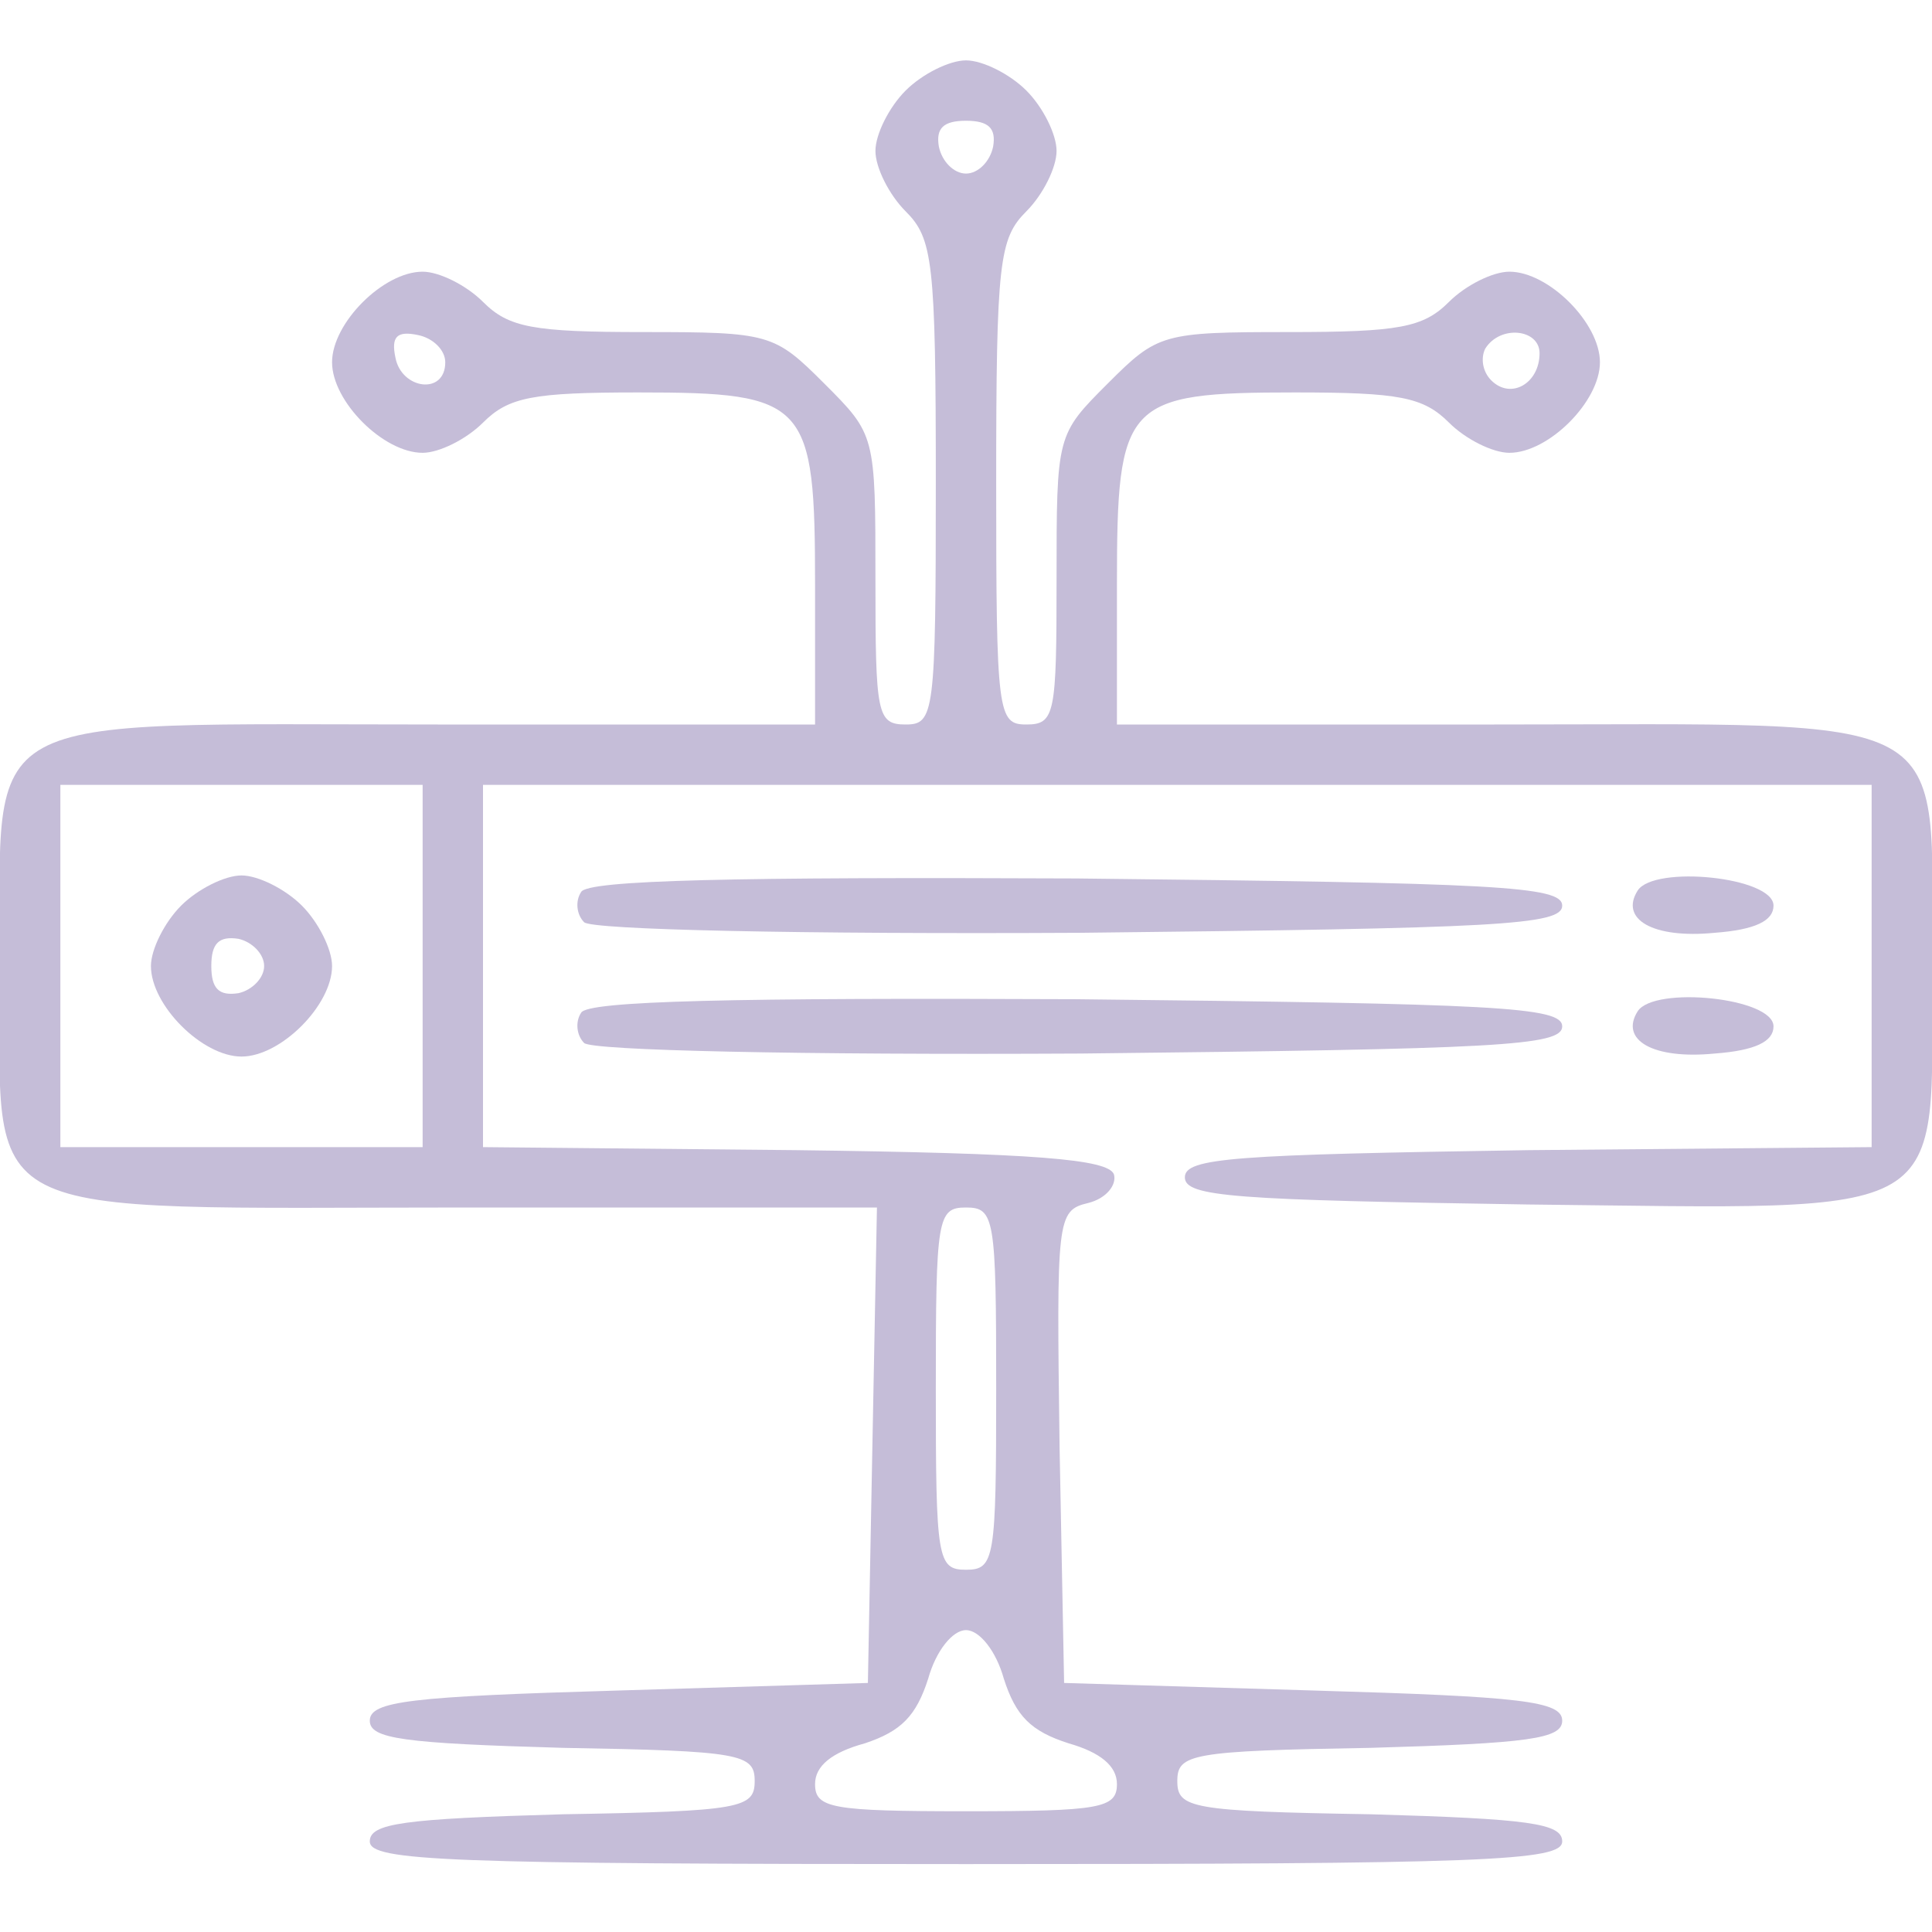 <?xml version="1.0" standalone="no"?>
<!DOCTYPE svg PUBLIC "-//W3C//DTD SVG 20010904//EN"
 "http://www.w3.org/TR/2001/REC-SVG-20010904/DTD/svg10.dtd">
<svg version="1.0" xmlns="http://www.w3.org/2000/svg"
 width="128pt" height="128pt" viewBox="0 0 128 128"
 preserveAspectRatio="xMidYMid meet">

<g transform="translate(0,128) scale(0.1,-0.1)"
fill="#C5BDD8" stroke="none">
<path d="M600 1220 c-11 -11 -20 -29 -20 -40 0 -11 9 -29 20 -40 18 -18 20
-33 20 -180 0 -153 -1 -160 -20 -160 -19 0 -20 7 -20 96 0 96 0 96 -34 130
-33 33 -36 34 -120 34 -73 0 -89 3 -106 20 -11 11 -29 20 -40 20 -26 0 -60
-34 -60 -60 0 -26 34 -60 60 -60 11 0 29 9 40 20 17 17 33 20 103 20 112 0
117 -6 117 -128 l0 -92 -250 0 c-311 0 -290 12 -290 -160 0 -173 -24 -160 310
-160 l271 0 -3 -157 -3 -158 -165 -5 c-138 -4 -165 -7 -165 -20 0 -12 22 -15
128 -18 118 -2 127 -4 127 -22 0 -18 -9 -20 -127 -22 -106 -3 -128 -6 -128
-18 0 -13 51 -15 395 -15 344 0 395 2 395 15 0 12 -22 15 -127 18 -119 2 -128
4 -128 22 0 18 9 20 128 22 105 3 127 6 127 18 0 13 -27 16 -165 20 l-165 5
-3 156 c-2 152 -2 157 19 162 12 3 19 12 17 19 -4 10 -51 14 -211 16 l-207 2
0 120 0 120 460 0 460 0 0 -120 0 -120 -227 -2 c-195 -3 -228 -5 -228 -18 0
-13 33 -15 227 -18 286 -3 268 -13 268 158 0 172 21 160 -290 160 l-250 0 0
93 c0 121 5 127 118 127 69 0 85 -3 102 -20 11 -11 29 -20 40 -20 26 0 60 34
60 60 0 26 -34 60 -60 60 -11 0 -29 -9 -40 -20 -17 -17 -33 -20 -106 -20 -84
0 -87 -1 -120 -34 -34 -34 -34 -34 -34 -130 0 -89 -1 -96 -20 -96 -19 0 -20 7
-20 160 0 147 2 162 20 180 11 11 20 29 20 40 0 11 -9 29 -20 40 -11 11 -29
20 -40 20 -11 0 -29 -9 -40 -20z m58 -37 c-2 -10 -10 -18 -18 -18 -8 0 -16 8
-18 18 -2 12 3 17 18 17 15 0 20 -5 18 -17z m-363 -143 c0 -22 -29 -18 -33 3
-3 14 1 18 15 15 10 -2 18 -10 18 -18z m725 6 c0 -20 -19 -31 -32 -18 -6 6 -7
15 -4 21 10 16 36 13 36 -3z m-740 -406 l0 -120 -120 0 -120 0 0 120 0 120
120 0 120 0 0 -120z m380 -280 c0 -113 -1 -120 -20 -120 -19 0 -20 7 -20 120
0 113 1 120 20 120 19 0 20 -7 20 -120z m5 -192 c8 -25 18 -35 43 -43 21 -6
32 -15 32 -27 0 -16 -11 -18 -100 -18 -89 0 -100 2 -100 18 0 12 11 21 33 27
24 8 34 18 42 43 5 18 16 32 25 32 9 0 20 -14 25 -32z"/>
<path d="M120 680 c-11 -11 -20 -29 -20 -40 0 -26 34 -60 60 -60 26 0 60 34
60 60 0 11 -9 29 -20 40 -11 11 -29 20 -40 20 -11 0 -29 -9 -40 -20z m55 -40
c0 -8 -8 -16 -17 -18 -13 -2 -18 3 -18 18 0 15 5 20 18 18 9 -2 17 -10 17 -18z"/>
<path d="M385 689 c-4 -6 -3 -15 2 -20 5 -5 142 -8 329 -7 276 3 319 5 319 18
0 13 -44 15 -322 18 -226 1 -324 -1 -328 -9z"/>
<path d="M1085 690 c-12 -19 10 -32 51 -28 27 2 39 8 39 18 0 19 -79 27 -90
10z"/>
<path d="M385 609 c-4 -6 -3 -15 2 -20 5 -5 142 -8 329 -7 276 3 319 5 319 18
0 13 -44 15 -322 18 -226 1 -324 -1 -328 -9z"/>
<path d="M1085 610 c-12 -19 10 -32 51 -28 27 2 39 8 39 18 0 19 -79 27 -90
10z"/>
</g>
</svg>

